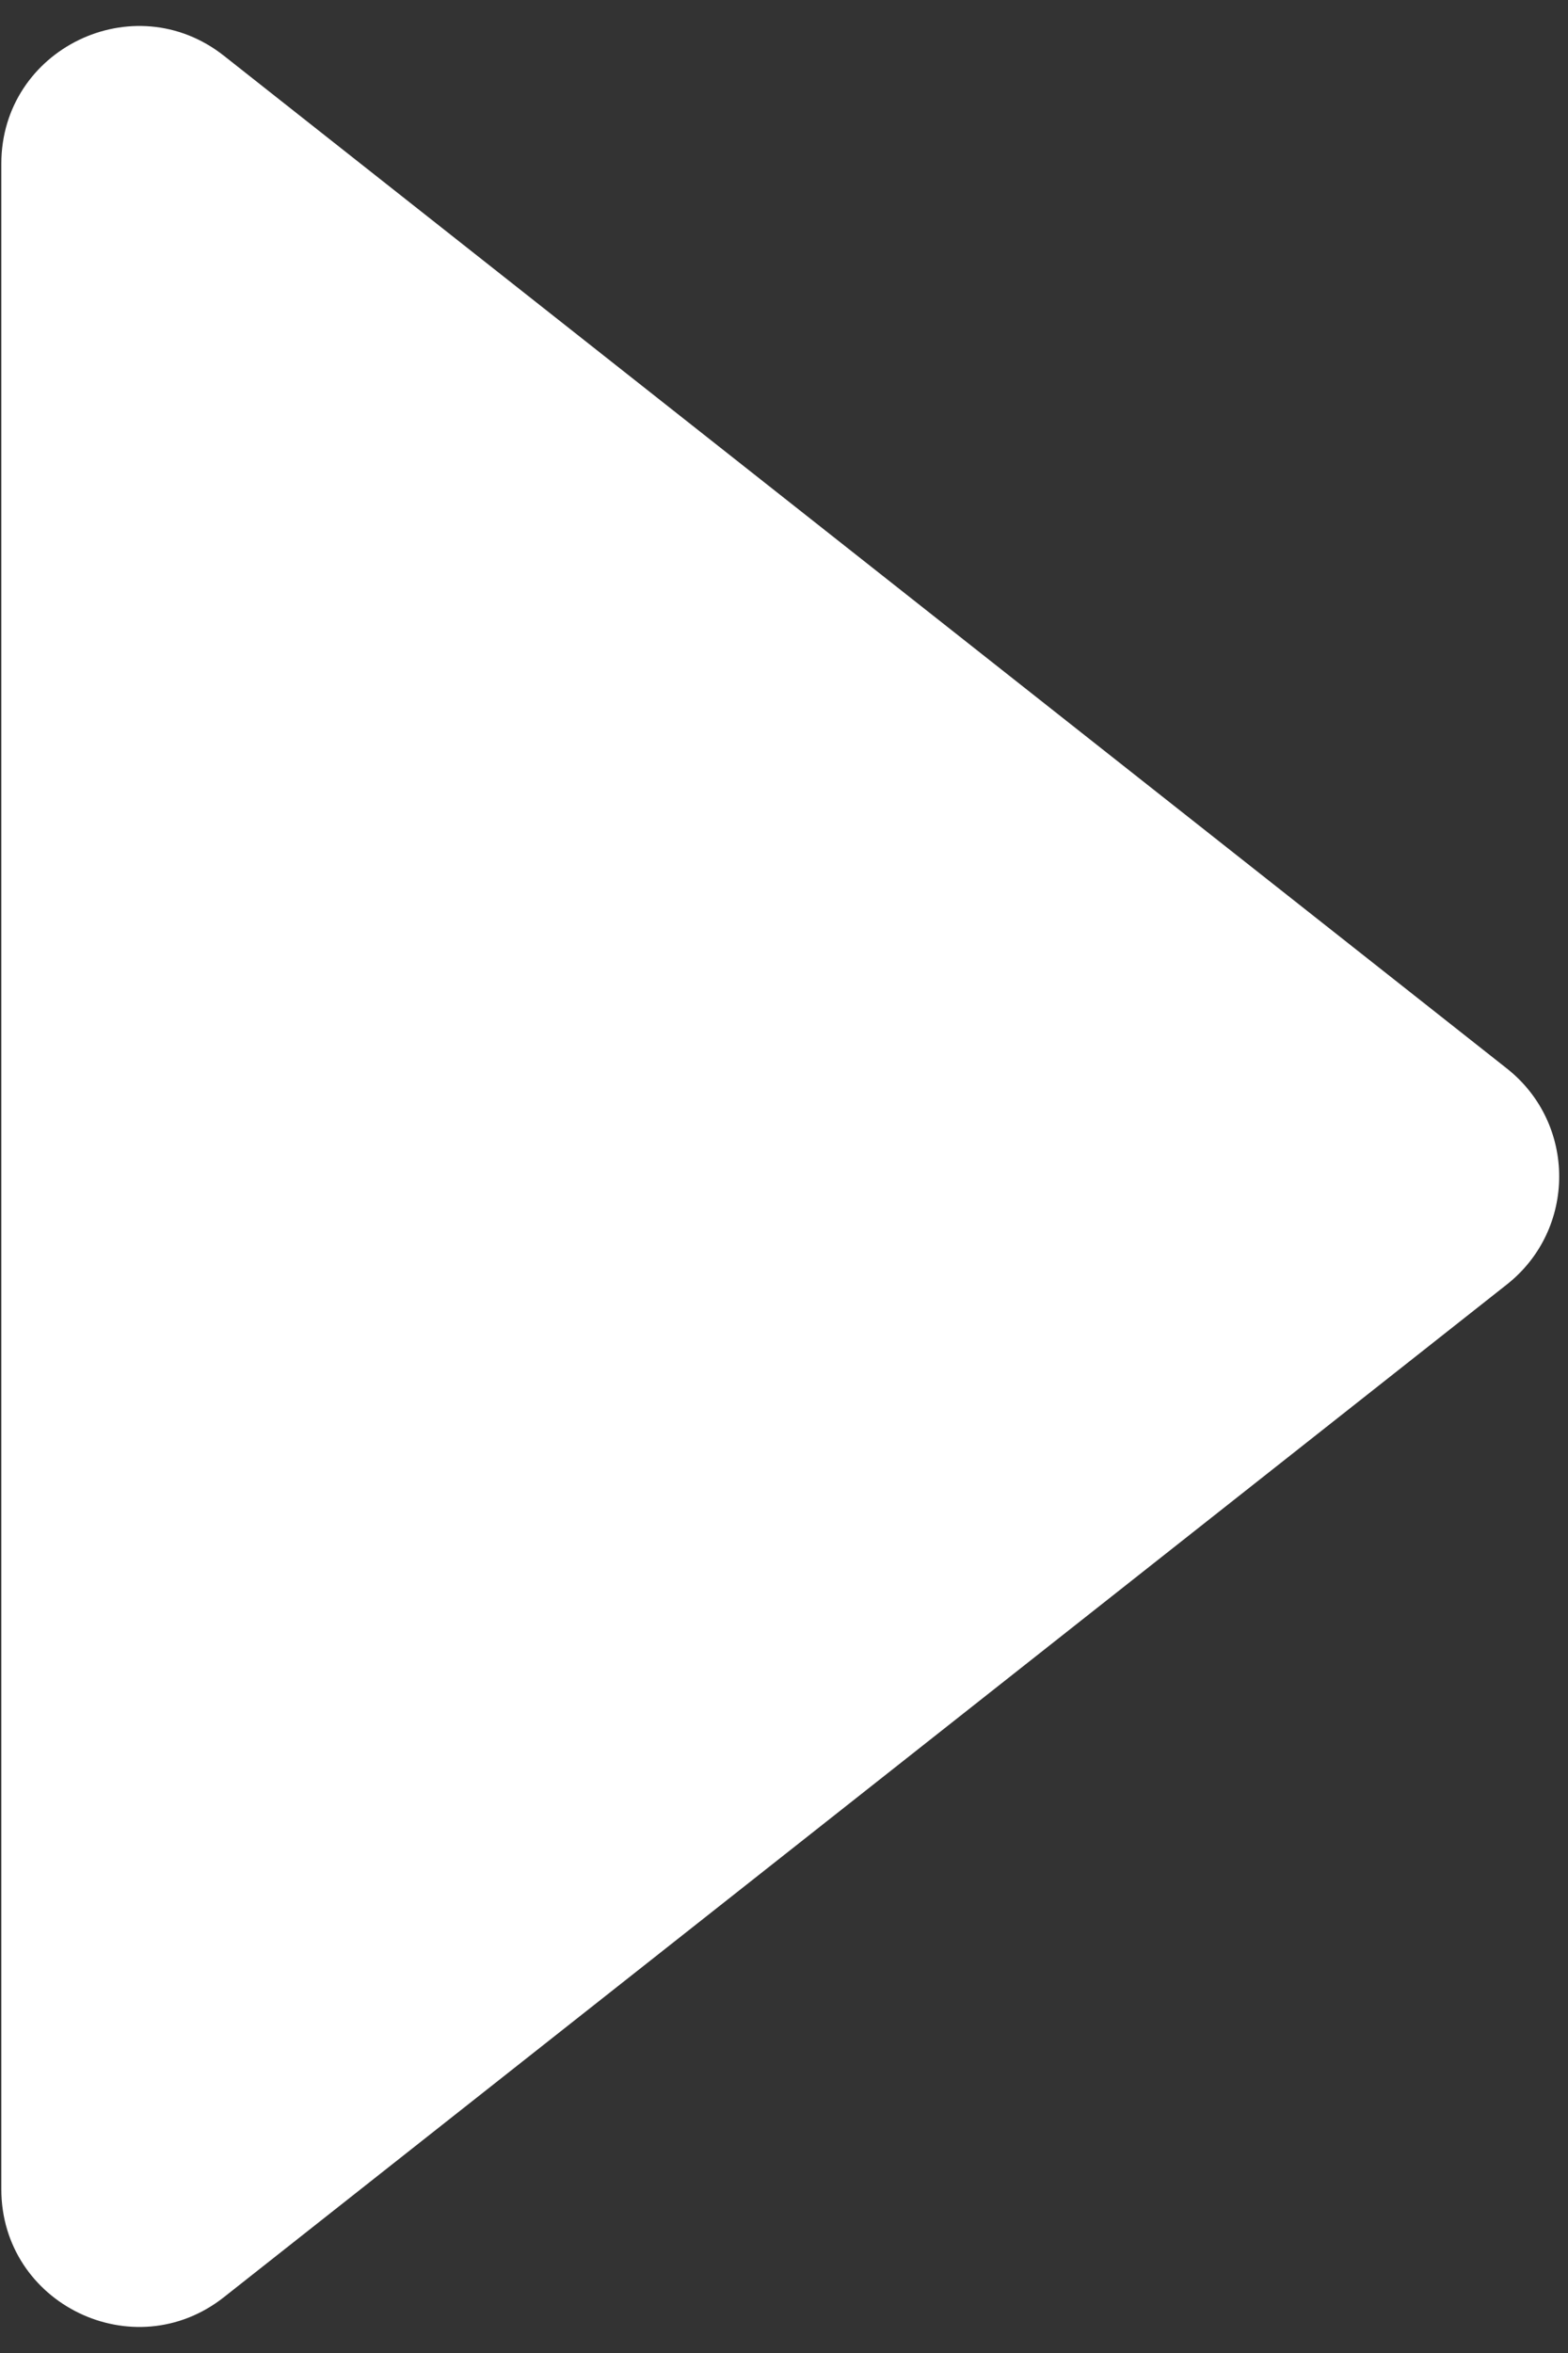 <svg width="50" height="75" viewBox="0 0 50 75" fill="none" xmlns="http://www.w3.org/2000/svg">
<rect x="0" y="0" width="50" height="75" fill="#333333" stroke="none"/>
<path d="M48.051 40.941C50.275 39.185 50.275 35.813 48.051 34.058L7.141 1.778C4.266 -0.49 0.042 1.558 0.042 5.22L0.042 69.778C0.042 73.44 4.266 75.488 7.141 73.22L48.051 40.941Z" fill="white"/>
</svg>
